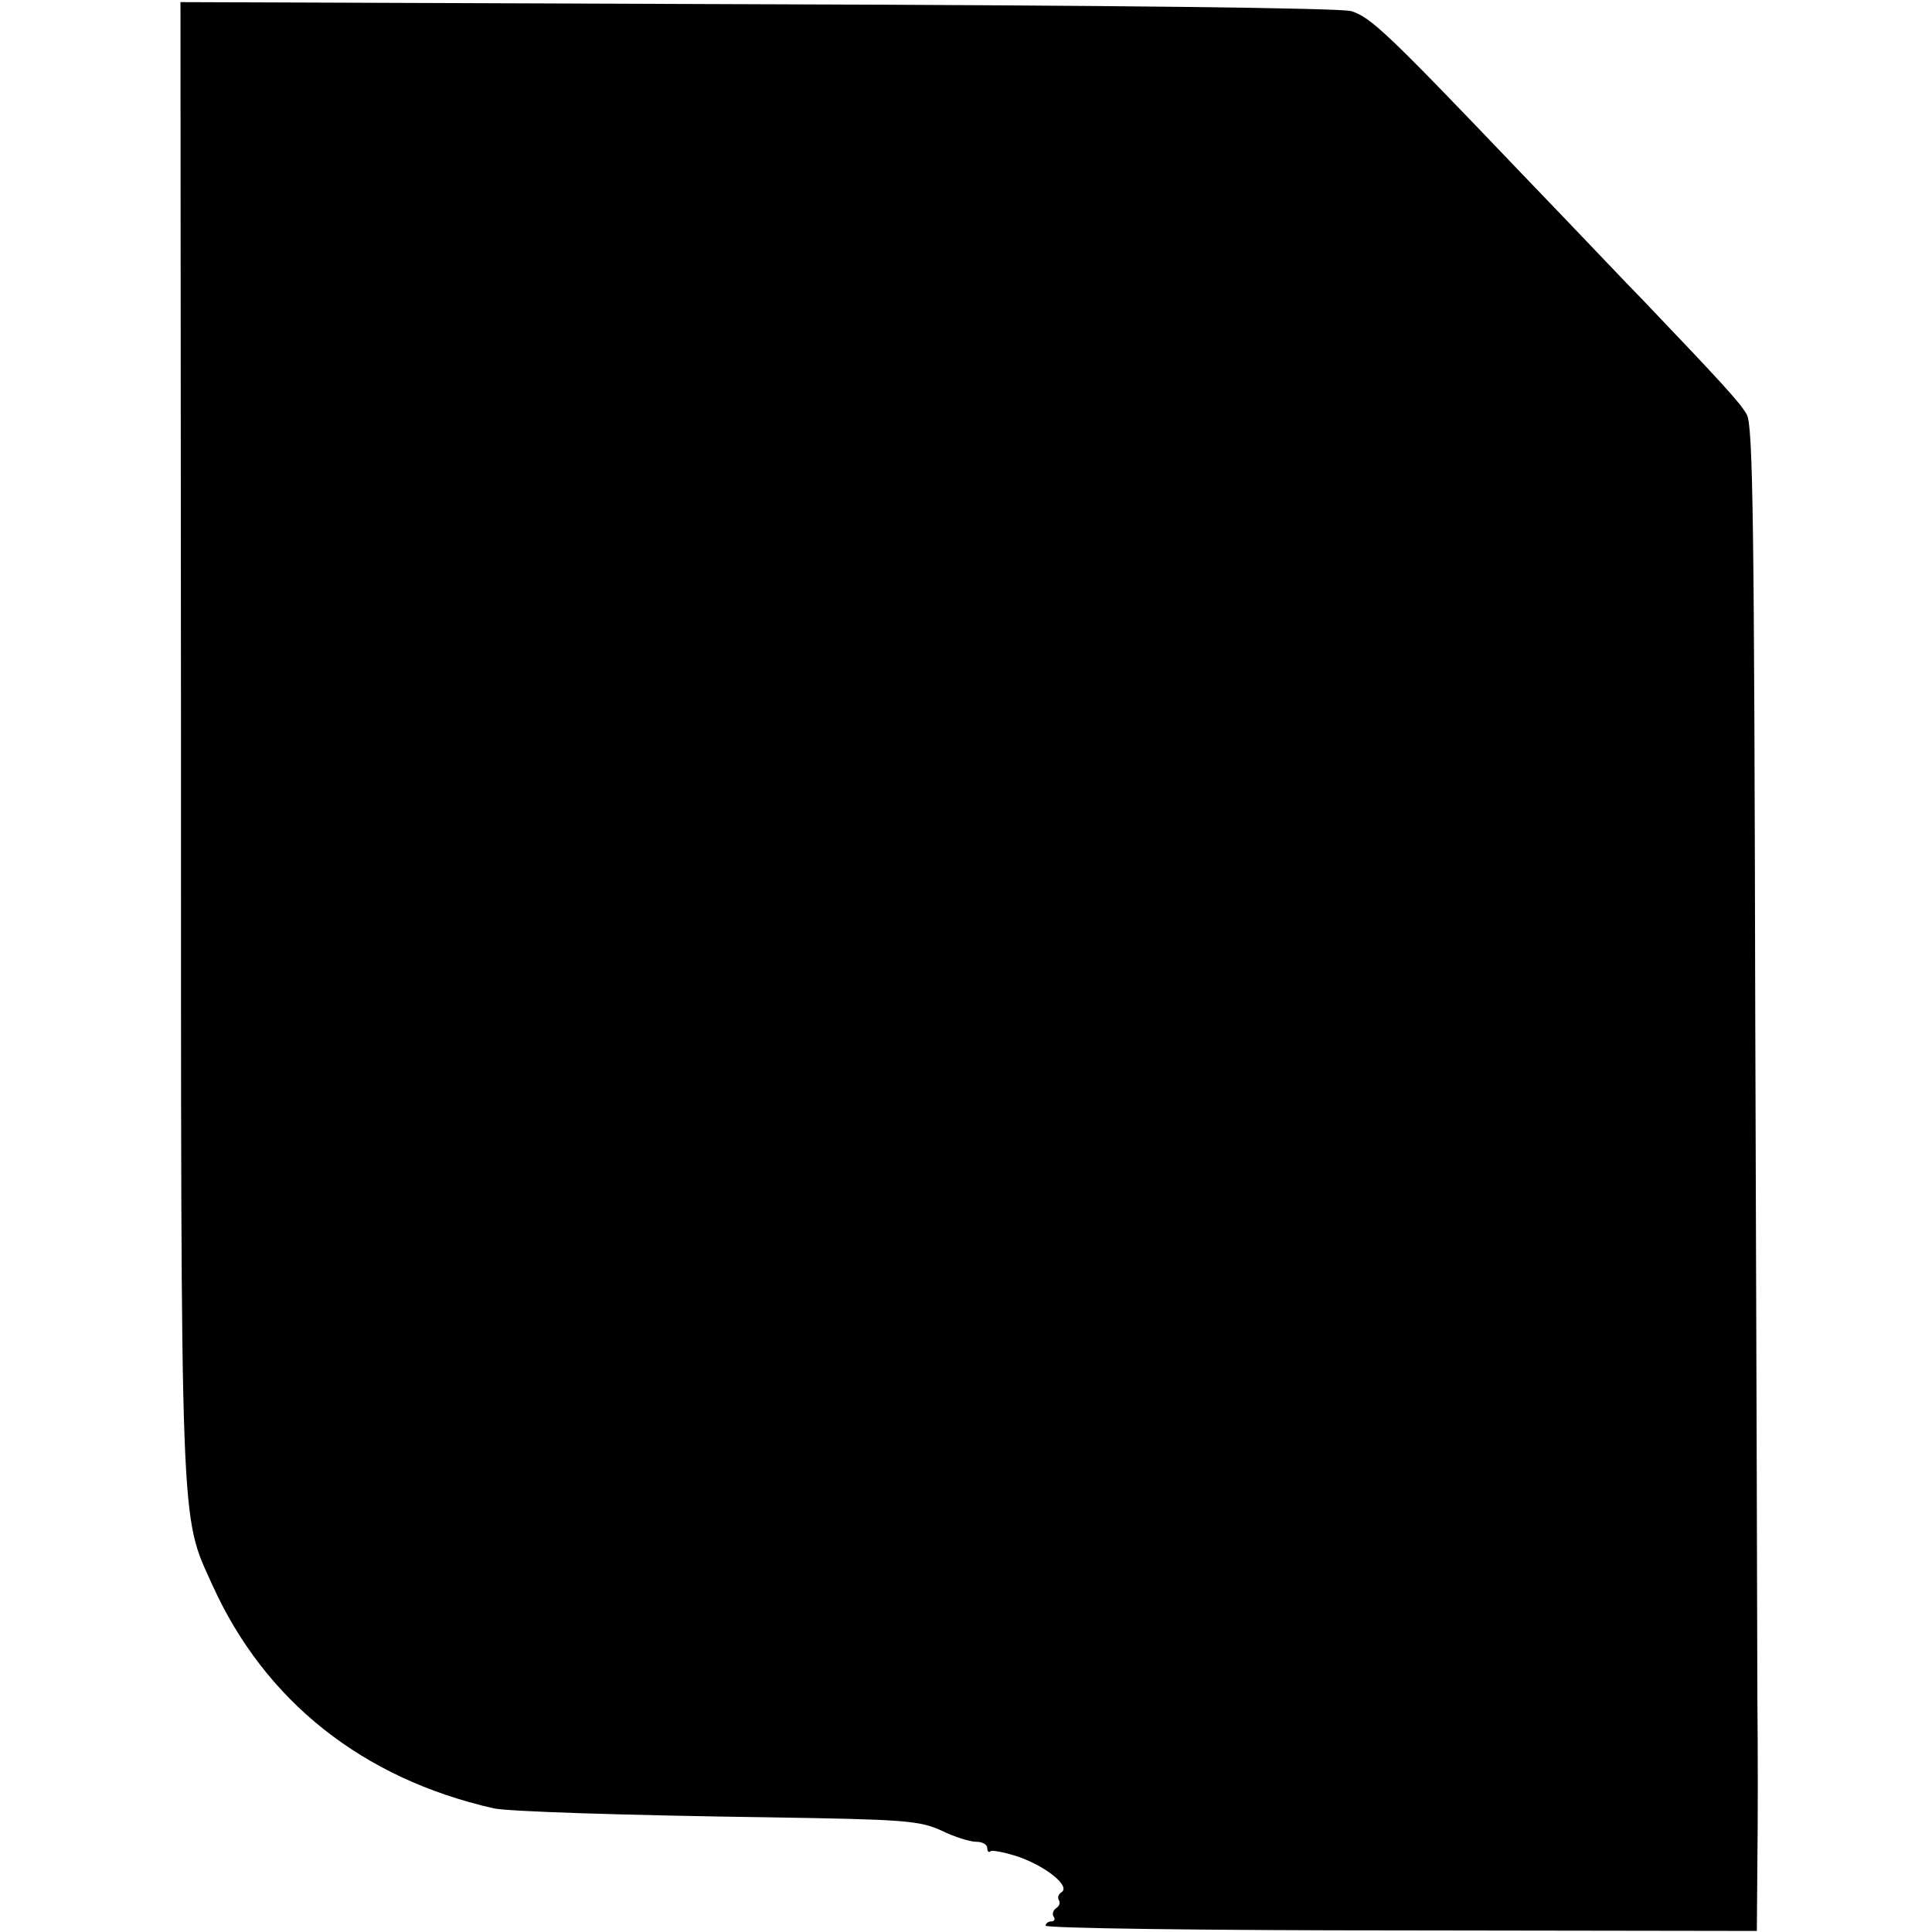 <?xml version="1.0" standalone="no"?>
<!DOCTYPE svg PUBLIC "-//W3C//DTD SVG 20010904//EN"
 "http://www.w3.org/TR/2001/REC-SVG-20010904/DTD/svg10.dtd">
<svg version="1.0" xmlns="http://www.w3.org/2000/svg"
 width="364pt" height="364pt" viewBox="0 0 364 364"
 preserveAspectRatio="xMidYMid meet">
<g transform="translate(0,364) scale(0.1,-0.1)"
fill="#000000" stroke="none">
<path d="M341 2251 c0 -1518 -2 -1462 59 -1597 99 -219 283 -365 530 -421 27
-6 240 -13 522 -17 252 -4 280 -6 322 -25 24 -12 54 -21 65 -21 12 0 21 -5 21
-12 0 -6 3 -9 6 -6 3 3 28 -2 55 -11 52 -19 96 -55 79 -66 -6 -4 -8 -10 -5
-15 3 -5 1 -11 -5 -15 -6 -4 -8 -11 -5 -16 4 -5 1 -9 -4 -9 -6 0 -11 -4 -11
-8 0 -5 302 -9 670 -9 l670 -1 1 131 c1 73 1 211 0 307 0 96 -2 675 -4 1285
-2 920 -4 1114 -16 1134 -12 22 -51 64 -196 216 -22 22 -125 131 -230 240
-252 264 -282 292 -319 304 -19 6 -455 11 -1118 13 l-1088 4 1 -1385z"/>
</g>
</svg>

